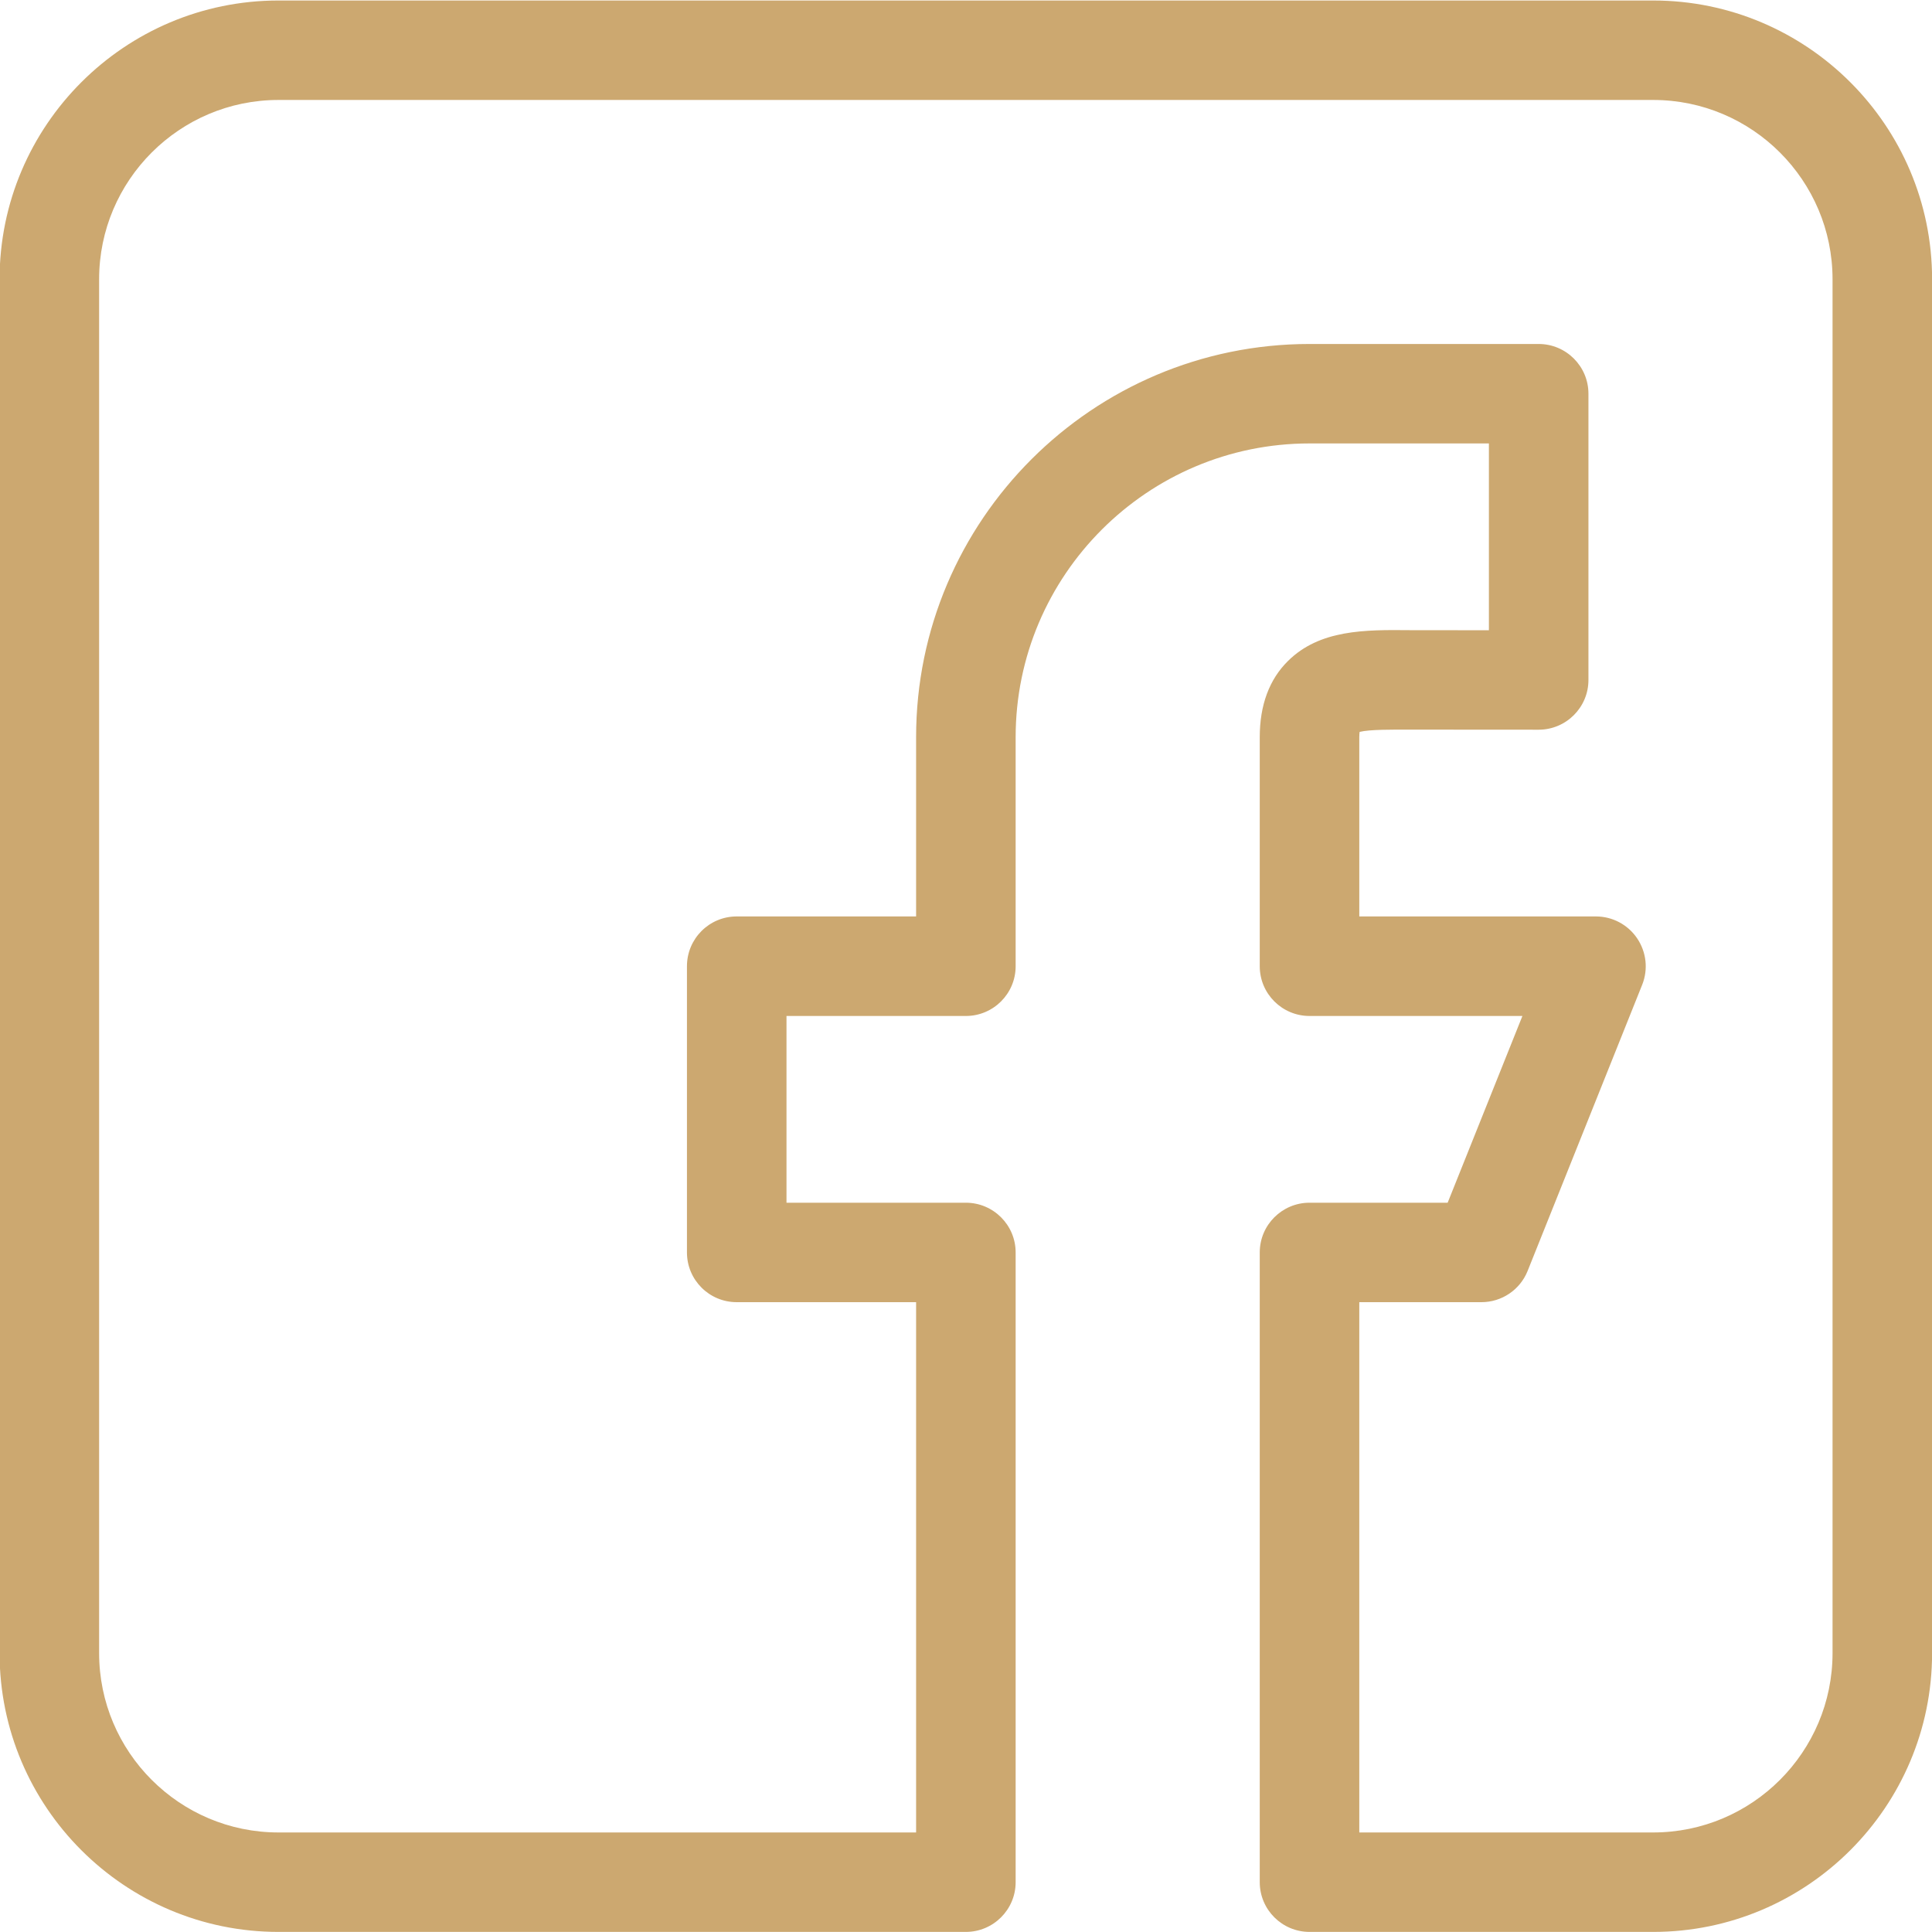 <svg 
 xmlns="http://www.w3.org/2000/svg"
 xmlns:xlink="http://www.w3.org/1999/xlink"
 width="23px" height="23px">
<path fill-rule="evenodd"  fill="rgb(204, 168, 112)"
 d="M19.681,22.999 L15.590,22.999 C15.263,22.999 14.997,22.734 14.997,22.407 L14.997,14.910 C14.997,14.583 15.263,14.318 15.590,14.318 L17.234,14.318 L18.124,12.095 L15.590,12.095 C15.263,12.095 14.997,11.830 14.997,11.503 L14.997,8.776 C14.997,8.395 15.110,8.089 15.333,7.869 C15.711,7.494 16.252,7.497 16.779,7.502 L17.725,7.503 L17.725,5.279 L15.590,5.279 C13.661,5.279 12.091,6.848 12.091,8.776 L12.091,11.503 C12.091,11.830 11.825,12.095 11.498,12.095 L9.363,12.095 L9.363,14.318 L11.498,14.318 C11.825,14.318 12.091,14.583 12.091,14.910 L12.091,22.407 C12.091,22.734 11.825,22.999 11.498,22.999 L3.315,22.999 C1.484,22.999 -0.005,21.511 -0.005,19.680 L-0.005,3.324 C-0.005,1.495 1.484,0.006 3.315,0.006 L19.681,0.006 C21.512,0.006 23.001,1.495 23.001,3.324 L23.001,19.680 C23.001,21.511 21.512,22.999 19.681,22.999 ZM16.182,21.815 L19.681,21.815 C20.859,21.815 21.816,20.857 21.816,19.680 L21.816,3.324 C21.816,2.148 20.859,1.190 19.681,1.190 L3.315,1.190 C2.137,1.190 1.180,2.148 1.180,3.324 L1.180,19.680 C1.180,20.857 2.137,21.815 3.315,21.815 L10.906,21.815 L10.906,15.502 L8.770,15.502 C8.443,15.502 8.178,15.237 8.178,14.910 L8.178,11.503 C8.178,11.175 8.443,10.910 8.770,10.910 L10.906,10.910 L10.906,8.776 C10.906,6.195 13.007,4.095 15.590,4.095 L18.317,4.095 C18.644,4.095 18.910,4.360 18.910,4.687 L18.910,8.095 C18.910,8.422 18.644,8.687 18.317,8.687 L16.770,8.686 C16.582,8.686 16.306,8.683 16.186,8.713 C16.184,8.728 16.182,8.749 16.182,8.776 L16.182,10.910 L18.999,10.910 C19.196,10.910 19.380,11.008 19.490,11.171 C19.600,11.334 19.623,11.540 19.550,11.723 L18.186,15.130 C18.096,15.355 17.878,15.502 17.636,15.502 L16.182,15.502 L16.182,21.815 Z"/>
</svg>